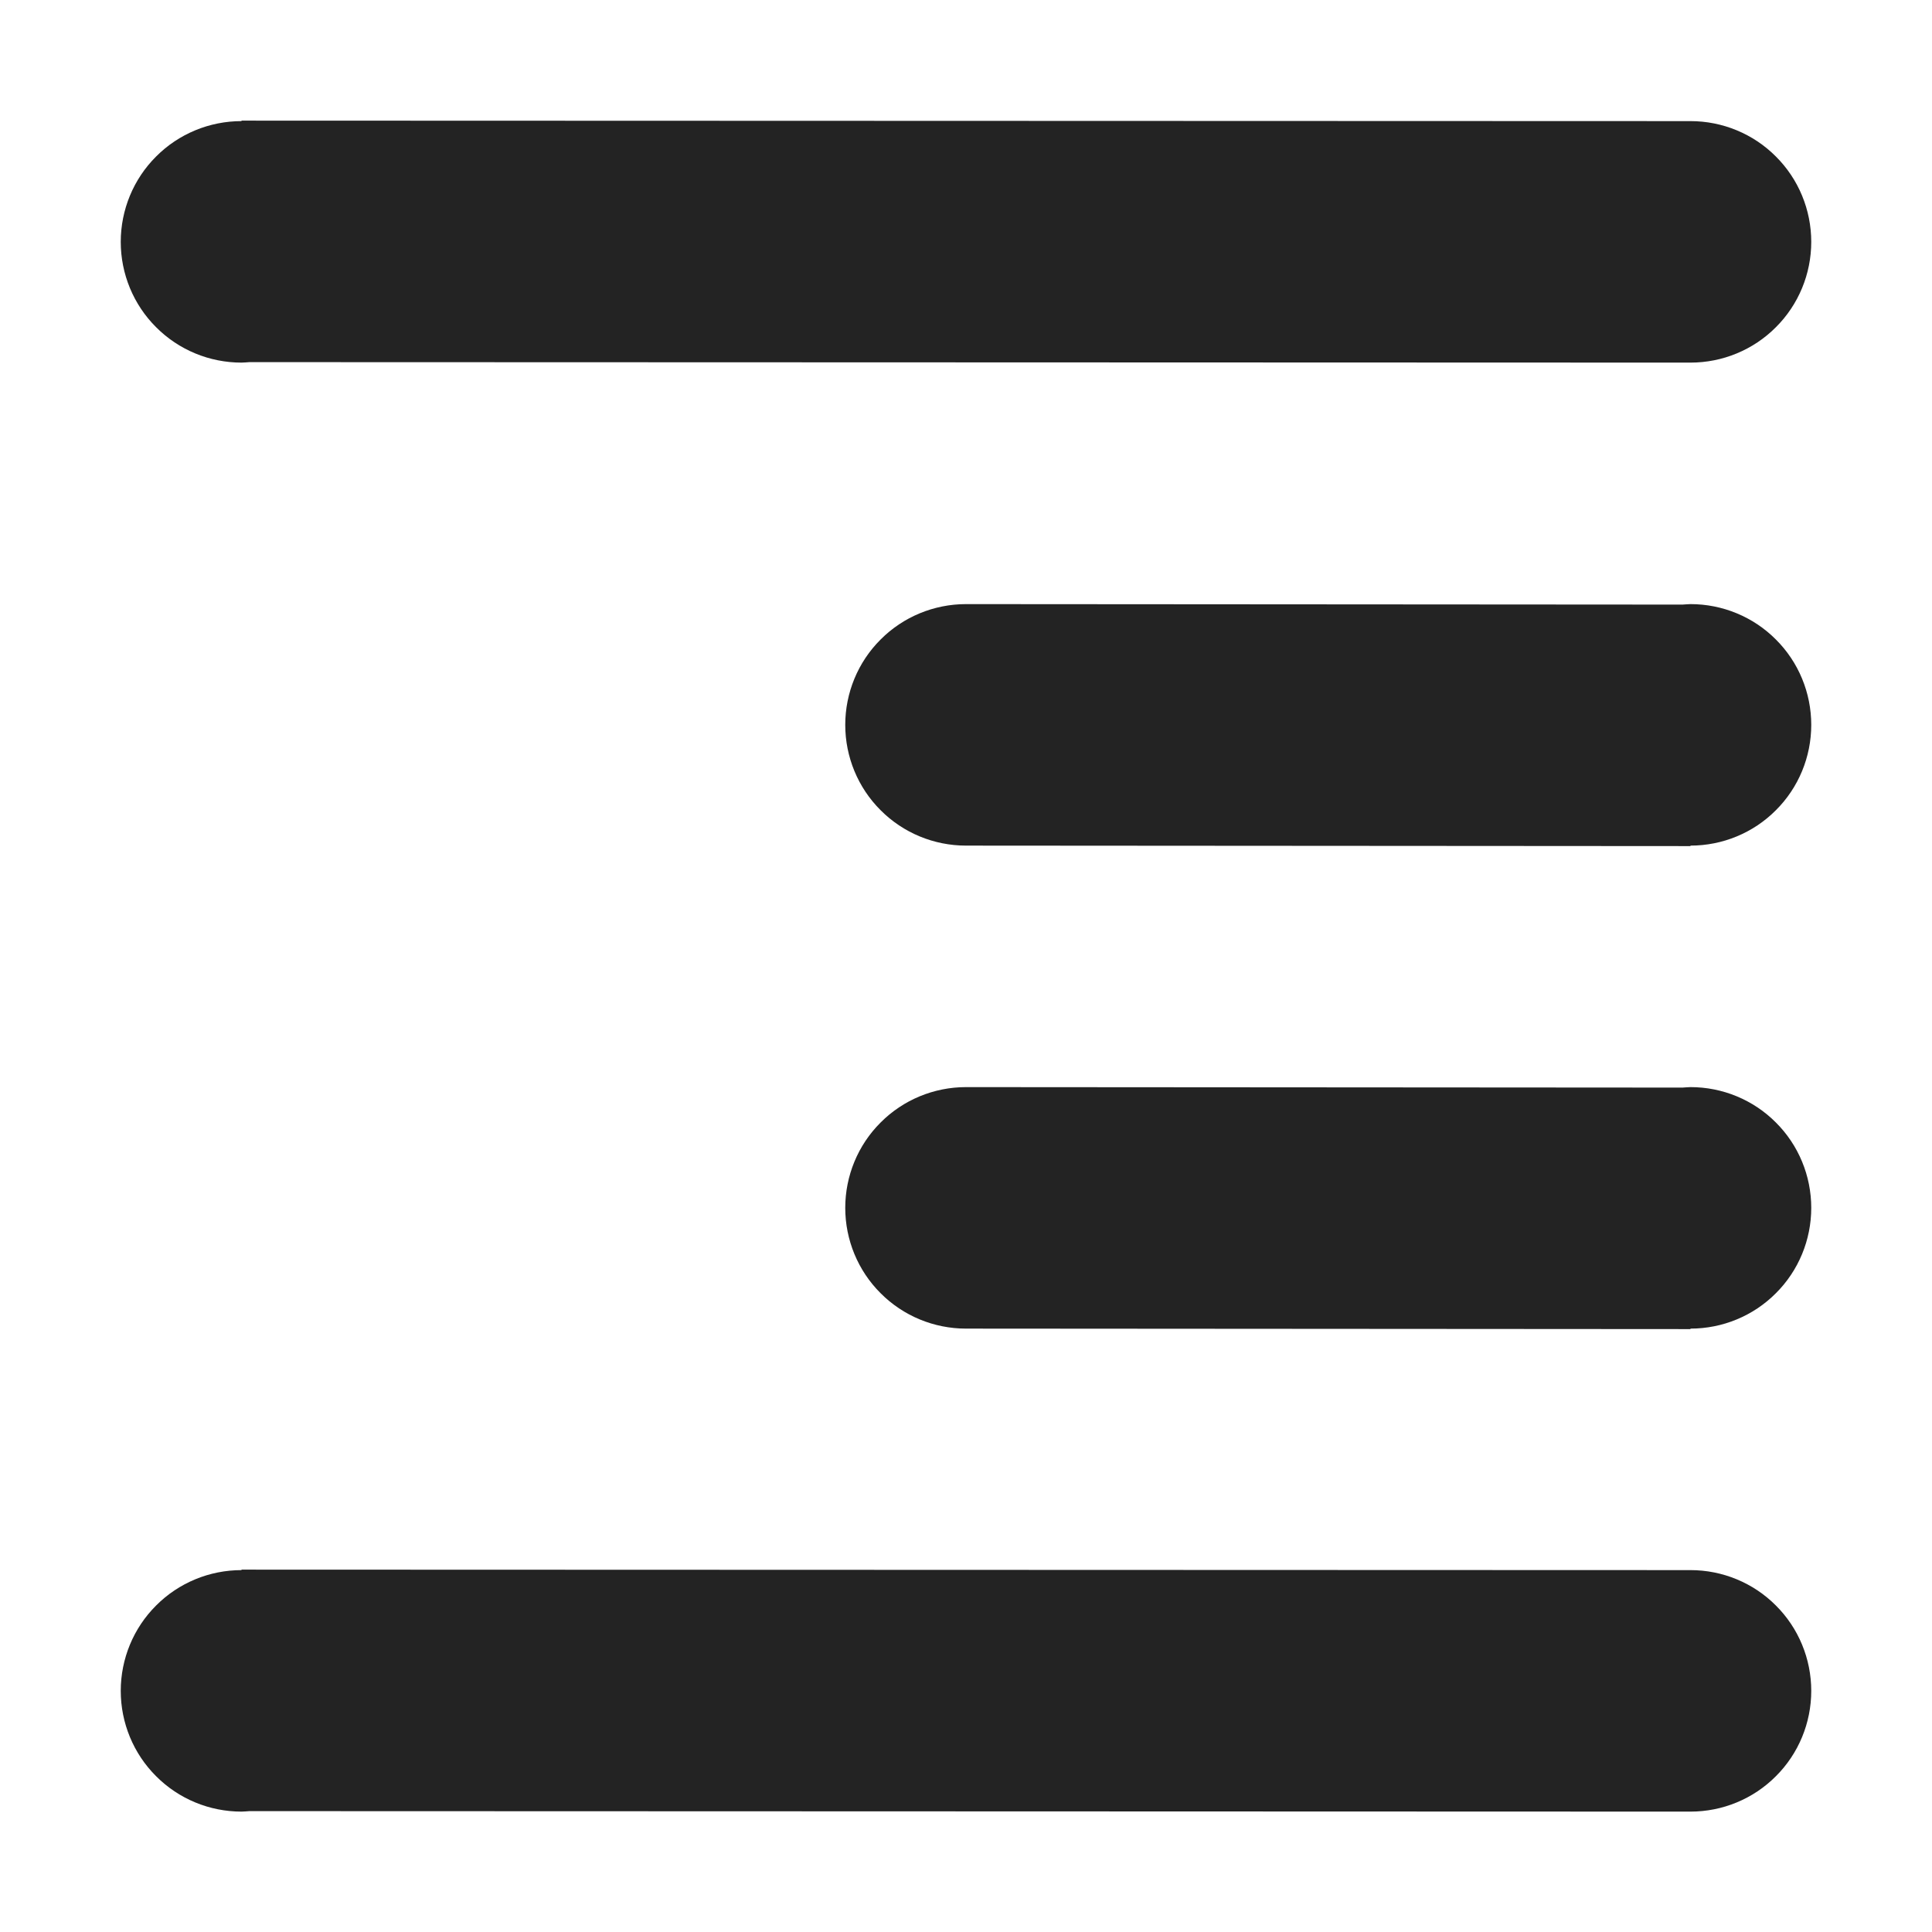<svg width="16" height="16" viewBox="0 0 16 16" fill="none" xmlns="http://www.w3.org/2000/svg">
<g clip-path="url(#clip0_409_3690)">
<path d="M2 0.999L14 1.003C14.265 1.003 14.52 1.108 14.707 1.296C14.895 1.483 15 1.738 15 2.003C15 2.268 14.895 2.523 14.707 2.71C14.52 2.898 14.265 3.003 14 3.003L2.066 2.999C2.044 3.001 2.022 3.002 2 3.003C1.735 3.003 1.48 2.898 1.293 2.71C1.105 2.523 1 2.268 1 2.003C1 1.738 1.105 1.483 1.293 1.296C1.48 1.108 1.735 1.003 2 1.003V0.999ZM14 5.003C14.265 5.003 14.52 5.108 14.707 5.296C14.895 5.483 15 5.738 15 6.003C15 6.268 14.895 6.523 14.707 6.71C14.52 6.898 14.265 7.003 14 7.003V7.007L8 7.003C7.735 7.003 7.48 6.898 7.293 6.71C7.105 6.523 7 6.268 7 6.003C7 5.738 7.105 5.483 7.293 5.296C7.48 5.108 7.735 5.003 8 5.003L13.934 5.007C13.956 5.005 13.978 5.004 14 5.003ZM14 9.003C14.265 9.003 14.52 9.108 14.707 9.296C14.895 9.483 15 9.738 15 10.003C15 10.268 14.895 10.523 14.707 10.71C14.52 10.898 14.265 11.003 14 11.003V11.007L8 11.003C7.735 11.003 7.48 10.898 7.293 10.71C7.105 10.523 7 10.268 7 10.003C7 9.738 7.105 9.483 7.293 9.296C7.48 9.108 7.735 9.003 8 9.003L13.934 9.007C13.956 9.005 13.978 9.004 14 9.003ZM2 12.999L14 13.003C14.265 13.003 14.52 13.108 14.707 13.296C14.895 13.483 15 13.738 15 14.003C15 14.268 14.895 14.523 14.707 14.71C14.52 14.898 14.265 15.003 14 15.003L2.066 14.999C2.044 15.001 2.022 15.002 2 15.003C1.735 15.003 1.48 14.898 1.293 14.71C1.105 14.523 1 14.268 1 14.003C1 13.738 1.105 13.483 1.293 13.296C1.48 13.108 1.735 13.003 2 13.003V12.999Z" fill="#232323"/>
</g>
<defs>
<clipPath id="clip0_409_3690">
<rect width="16" height="16" fill="white"/>
</clipPath>
</defs>
</svg>
